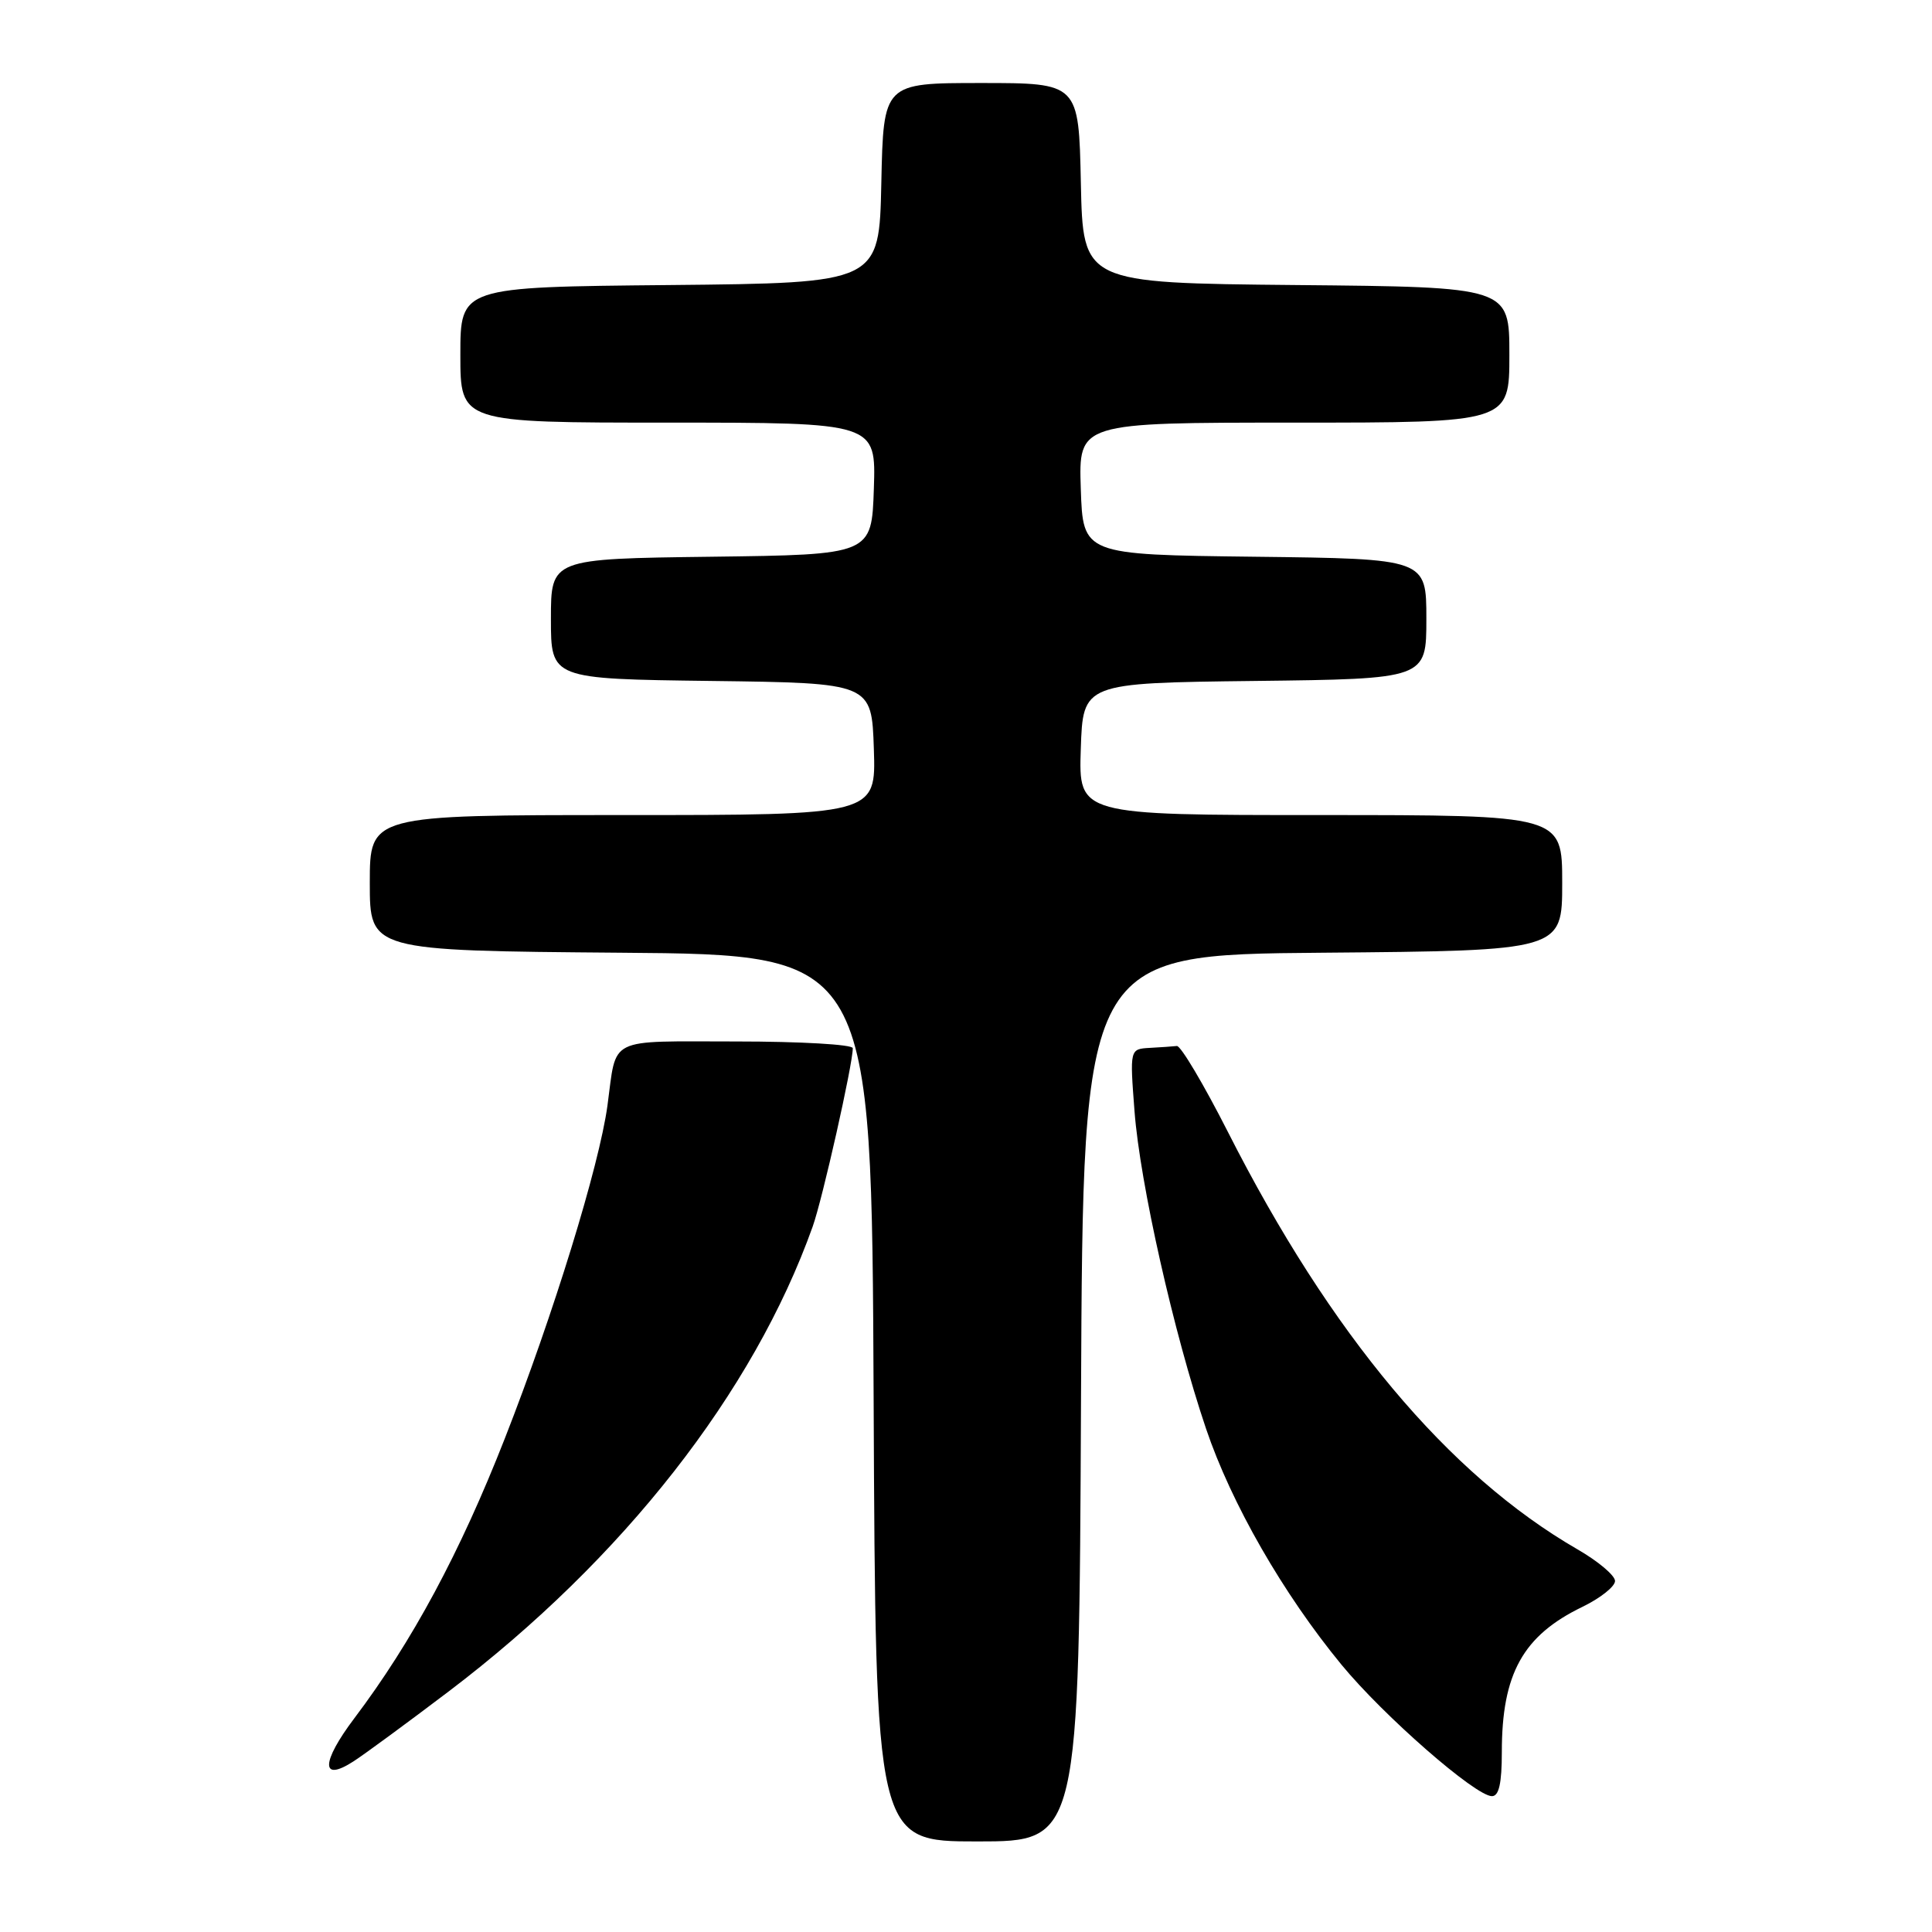 <?xml version="1.0" encoding="UTF-8" standalone="no"?>
<!DOCTYPE svg PUBLIC "-//W3C//DTD SVG 1.1//EN" "http://www.w3.org/Graphics/SVG/1.1/DTD/svg11.dtd" >
<svg xmlns="http://www.w3.org/2000/svg" xmlns:xlink="http://www.w3.org/1999/xlink" version="1.1" viewBox="0 0 256 256">
 <g >
 <path fill="currentColor"
d=" M 143.24 185.25 C 143.50 126.50 143.50 126.50 175.25 126.24 C 207.00 125.97 207.00 125.97 207.00 116.99 C 207.00 108.00 207.00 108.00 174.96 108.00 C 142.92 108.00 142.92 108.00 143.21 99.25 C 143.50 90.50 143.50 90.50 166.25 90.23 C 189.00 89.96 189.00 89.96 189.00 82.00 C 189.00 74.04 189.00 74.04 166.25 73.77 C 143.50 73.50 143.50 73.50 143.21 64.75 C 142.92 56.00 142.92 56.00 171.46 56.00 C 200.00 56.00 200.00 56.00 200.00 47.02 C 200.00 38.03 200.00 38.03 171.75 37.77 C 143.50 37.50 143.50 37.50 143.22 24.25 C 142.94 11.00 142.94 11.00 130.00 11.00 C 117.06 11.00 117.06 11.00 116.78 24.25 C 116.50 37.50 116.50 37.50 88.75 37.77 C 61.00 38.03 61.00 38.03 61.00 47.02 C 61.00 56.00 61.00 56.00 88.54 56.00 C 116.08 56.00 116.08 56.00 115.79 64.75 C 115.50 73.50 115.50 73.50 94.25 73.77 C 73.00 74.04 73.00 74.04 73.00 82.00 C 73.00 89.96 73.00 89.96 94.25 90.23 C 115.50 90.50 115.50 90.50 115.79 99.25 C 116.08 108.00 116.08 108.00 82.54 108.00 C 49.00 108.00 49.00 108.00 49.00 116.99 C 49.00 125.97 49.00 125.97 82.25 126.24 C 115.50 126.50 115.50 126.50 115.76 185.25 C 116.02 244.00 116.02 244.00 129.50 244.00 C 142.98 244.00 142.98 244.00 143.24 185.25 Z  M 199.00 232.15 C 199.00 221.78 201.80 216.73 209.67 212.92 C 212.05 211.77 214.00 210.22 214.00 209.49 C 214.00 208.76 211.76 206.87 209.03 205.30 C 191.87 195.39 176.32 176.82 162.71 150.00 C 159.50 143.68 156.45 138.54 155.94 138.60 C 155.42 138.66 153.81 138.77 152.35 138.85 C 149.70 139.00 149.70 139.00 150.33 147.25 C 151.06 156.81 155.52 176.62 159.80 189.29 C 163.16 199.24 170.02 211.18 177.76 220.59 C 183.35 227.38 195.51 238.00 197.69 238.00 C 198.62 238.00 199.00 236.30 199.00 232.15 Z  M 59.50 224.09 C 82.57 206.57 99.84 184.51 107.68 162.54 C 108.99 158.87 113.00 141.03 113.00 138.89 C 113.00 138.40 106.06 138.00 97.57 138.00 C 80.24 138.00 81.75 137.25 80.49 146.50 C 79.39 154.52 73.32 174.21 66.90 190.58 C 60.97 205.72 54.62 217.52 46.95 227.68 C 42.54 233.53 42.48 236.21 46.84 233.39 C 48.30 232.45 54.00 228.26 59.50 224.09 Z "/>
</g>
</svg>
